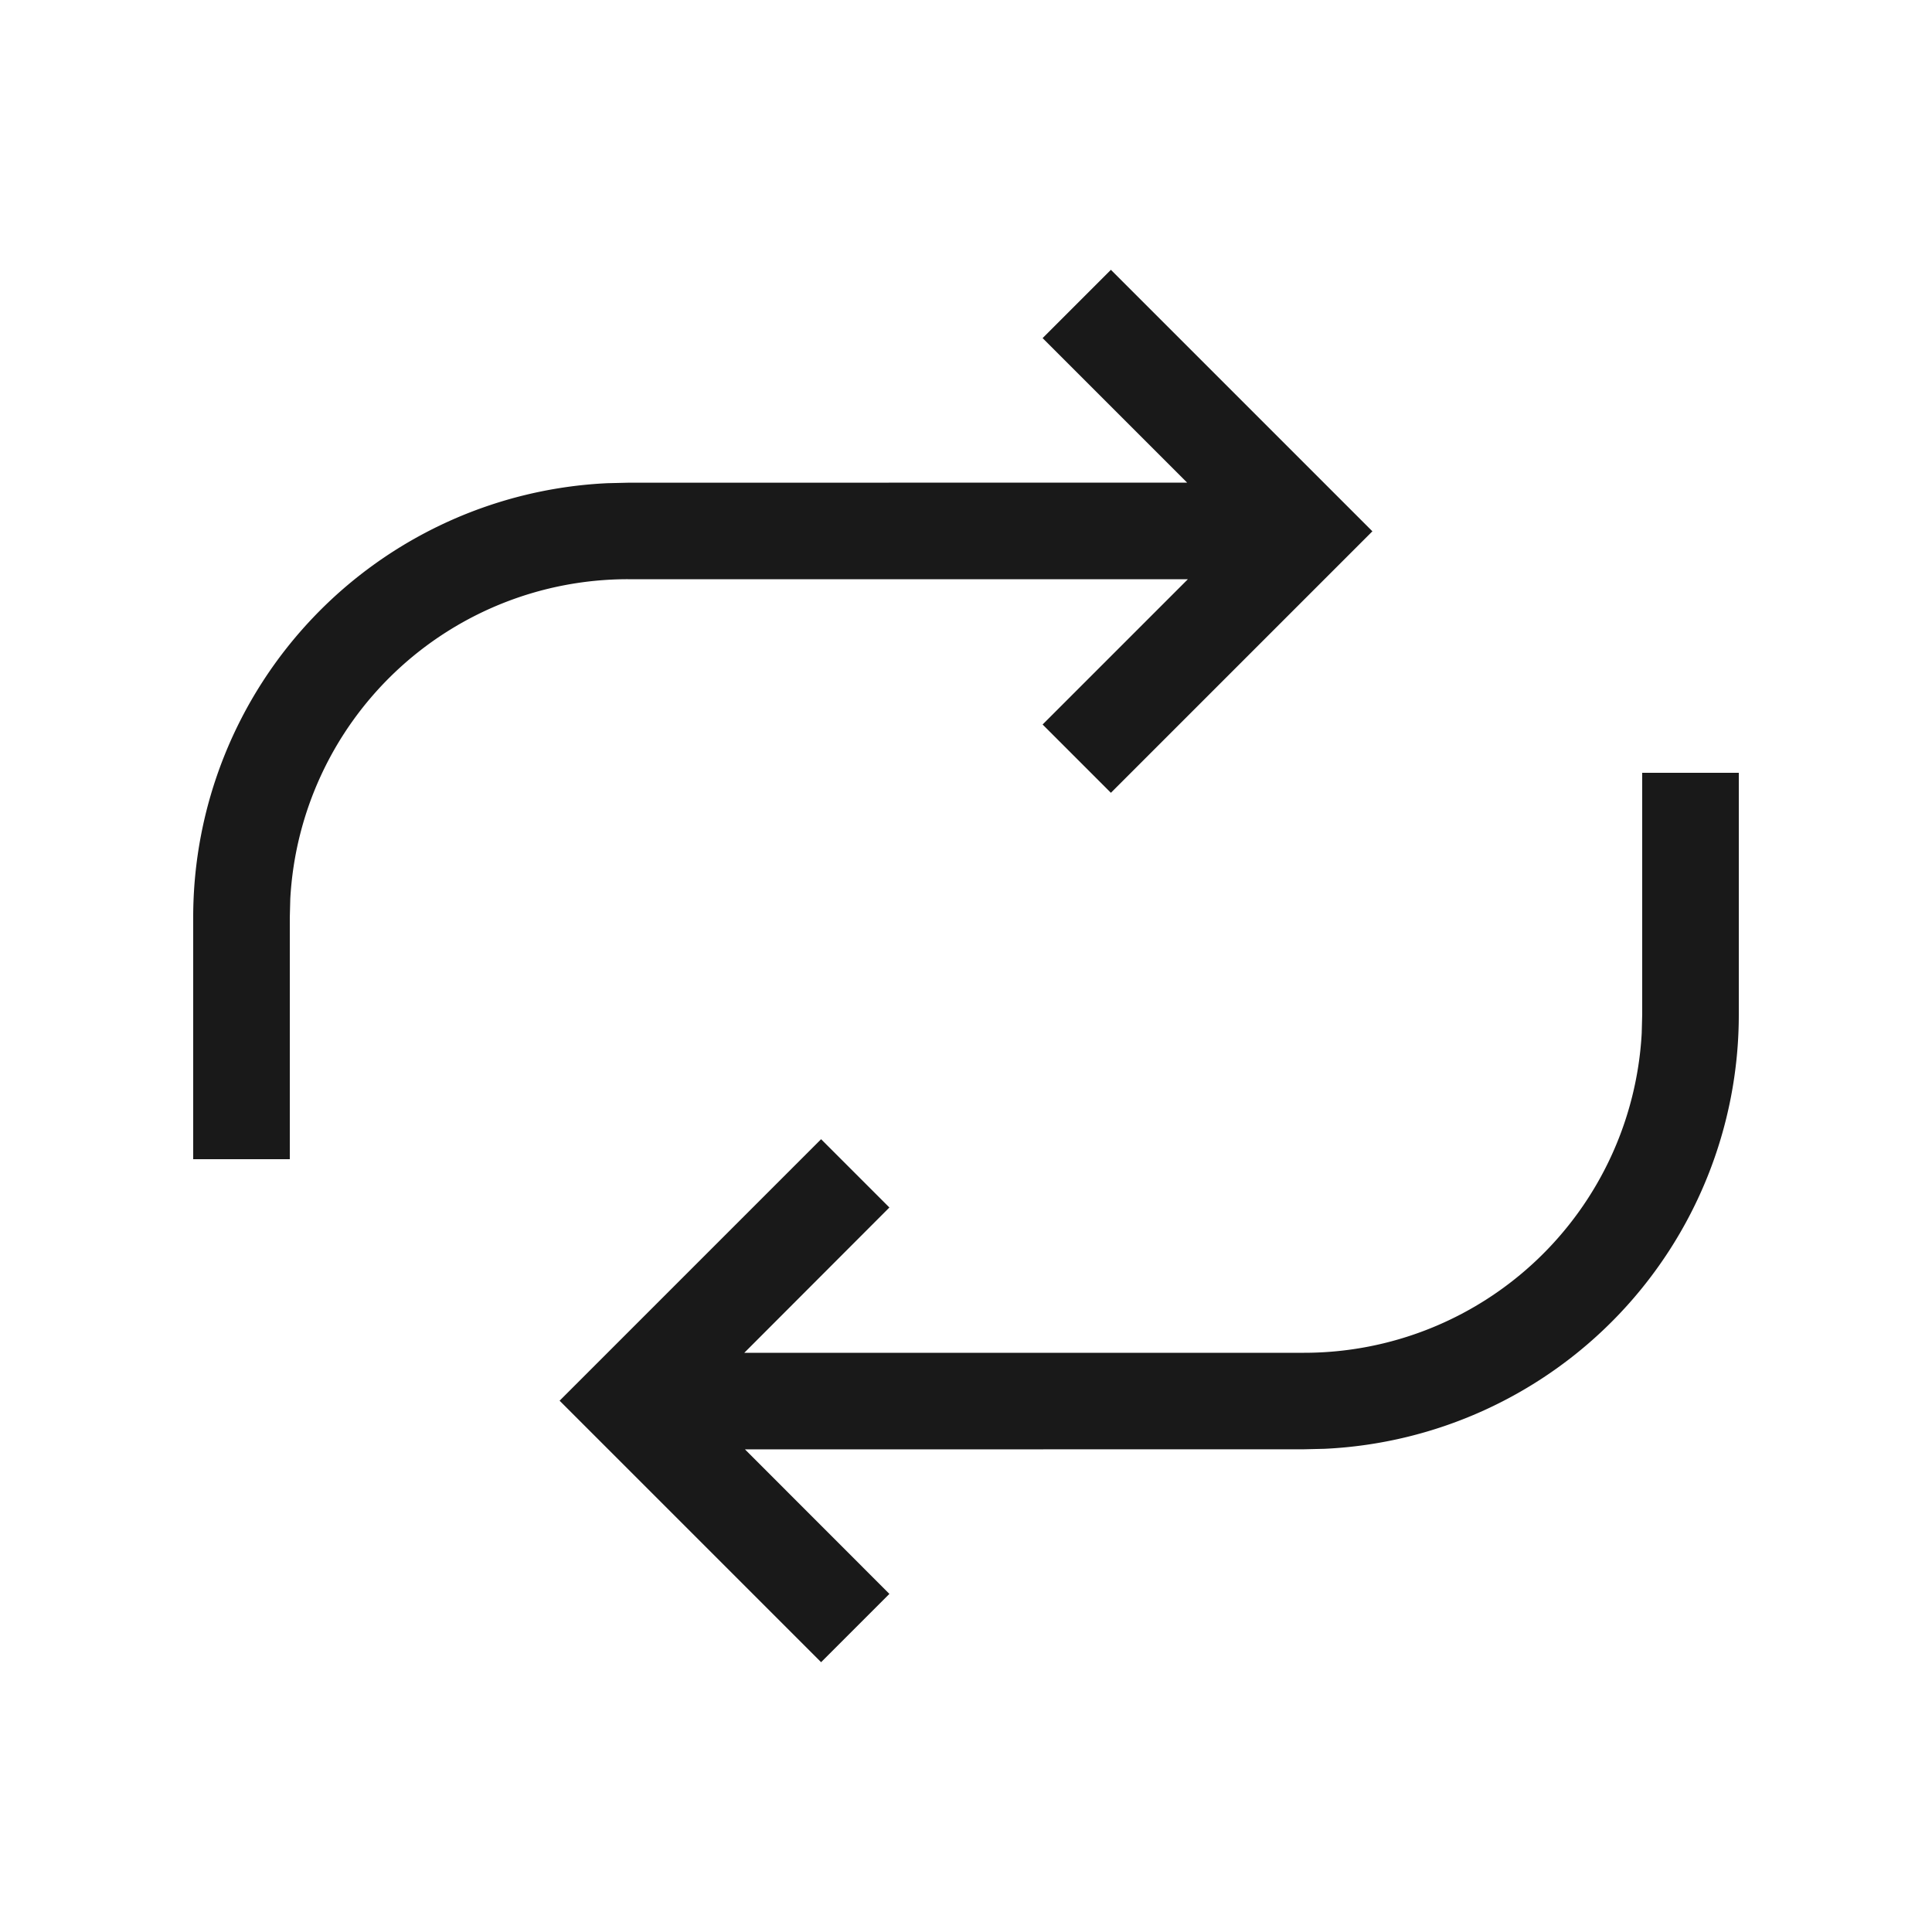 <svg xmlns="http://www.w3.org/2000/svg" width="20" height="20"><g fill="#191919" fill-rule="nonzero"><path d="m11.5 8.207-.707-.707 1.504-1.504H6.5a3.5 3.5 0 0 0-3.495 3.309L3 9.497V12H2V9.497a4.499 4.499 0 0 1 4.288-4.495l.212-.005 5.789-.001L10.793 3.5l.707-.707L14.207 5.5 11.5 8.207zM8.5 17.207l-2-2-.707-.707L8.5 11.793l.707.707-1.502 1.504H13.5a3.5 3.5 0 0 0 3.495-3.309l.005-.192V8h1v2.503a4.499 4.499 0 0 1-4.288 4.495l-.212.005-5.788.001L9.207 16.5l-.707.707z"/></g></svg>